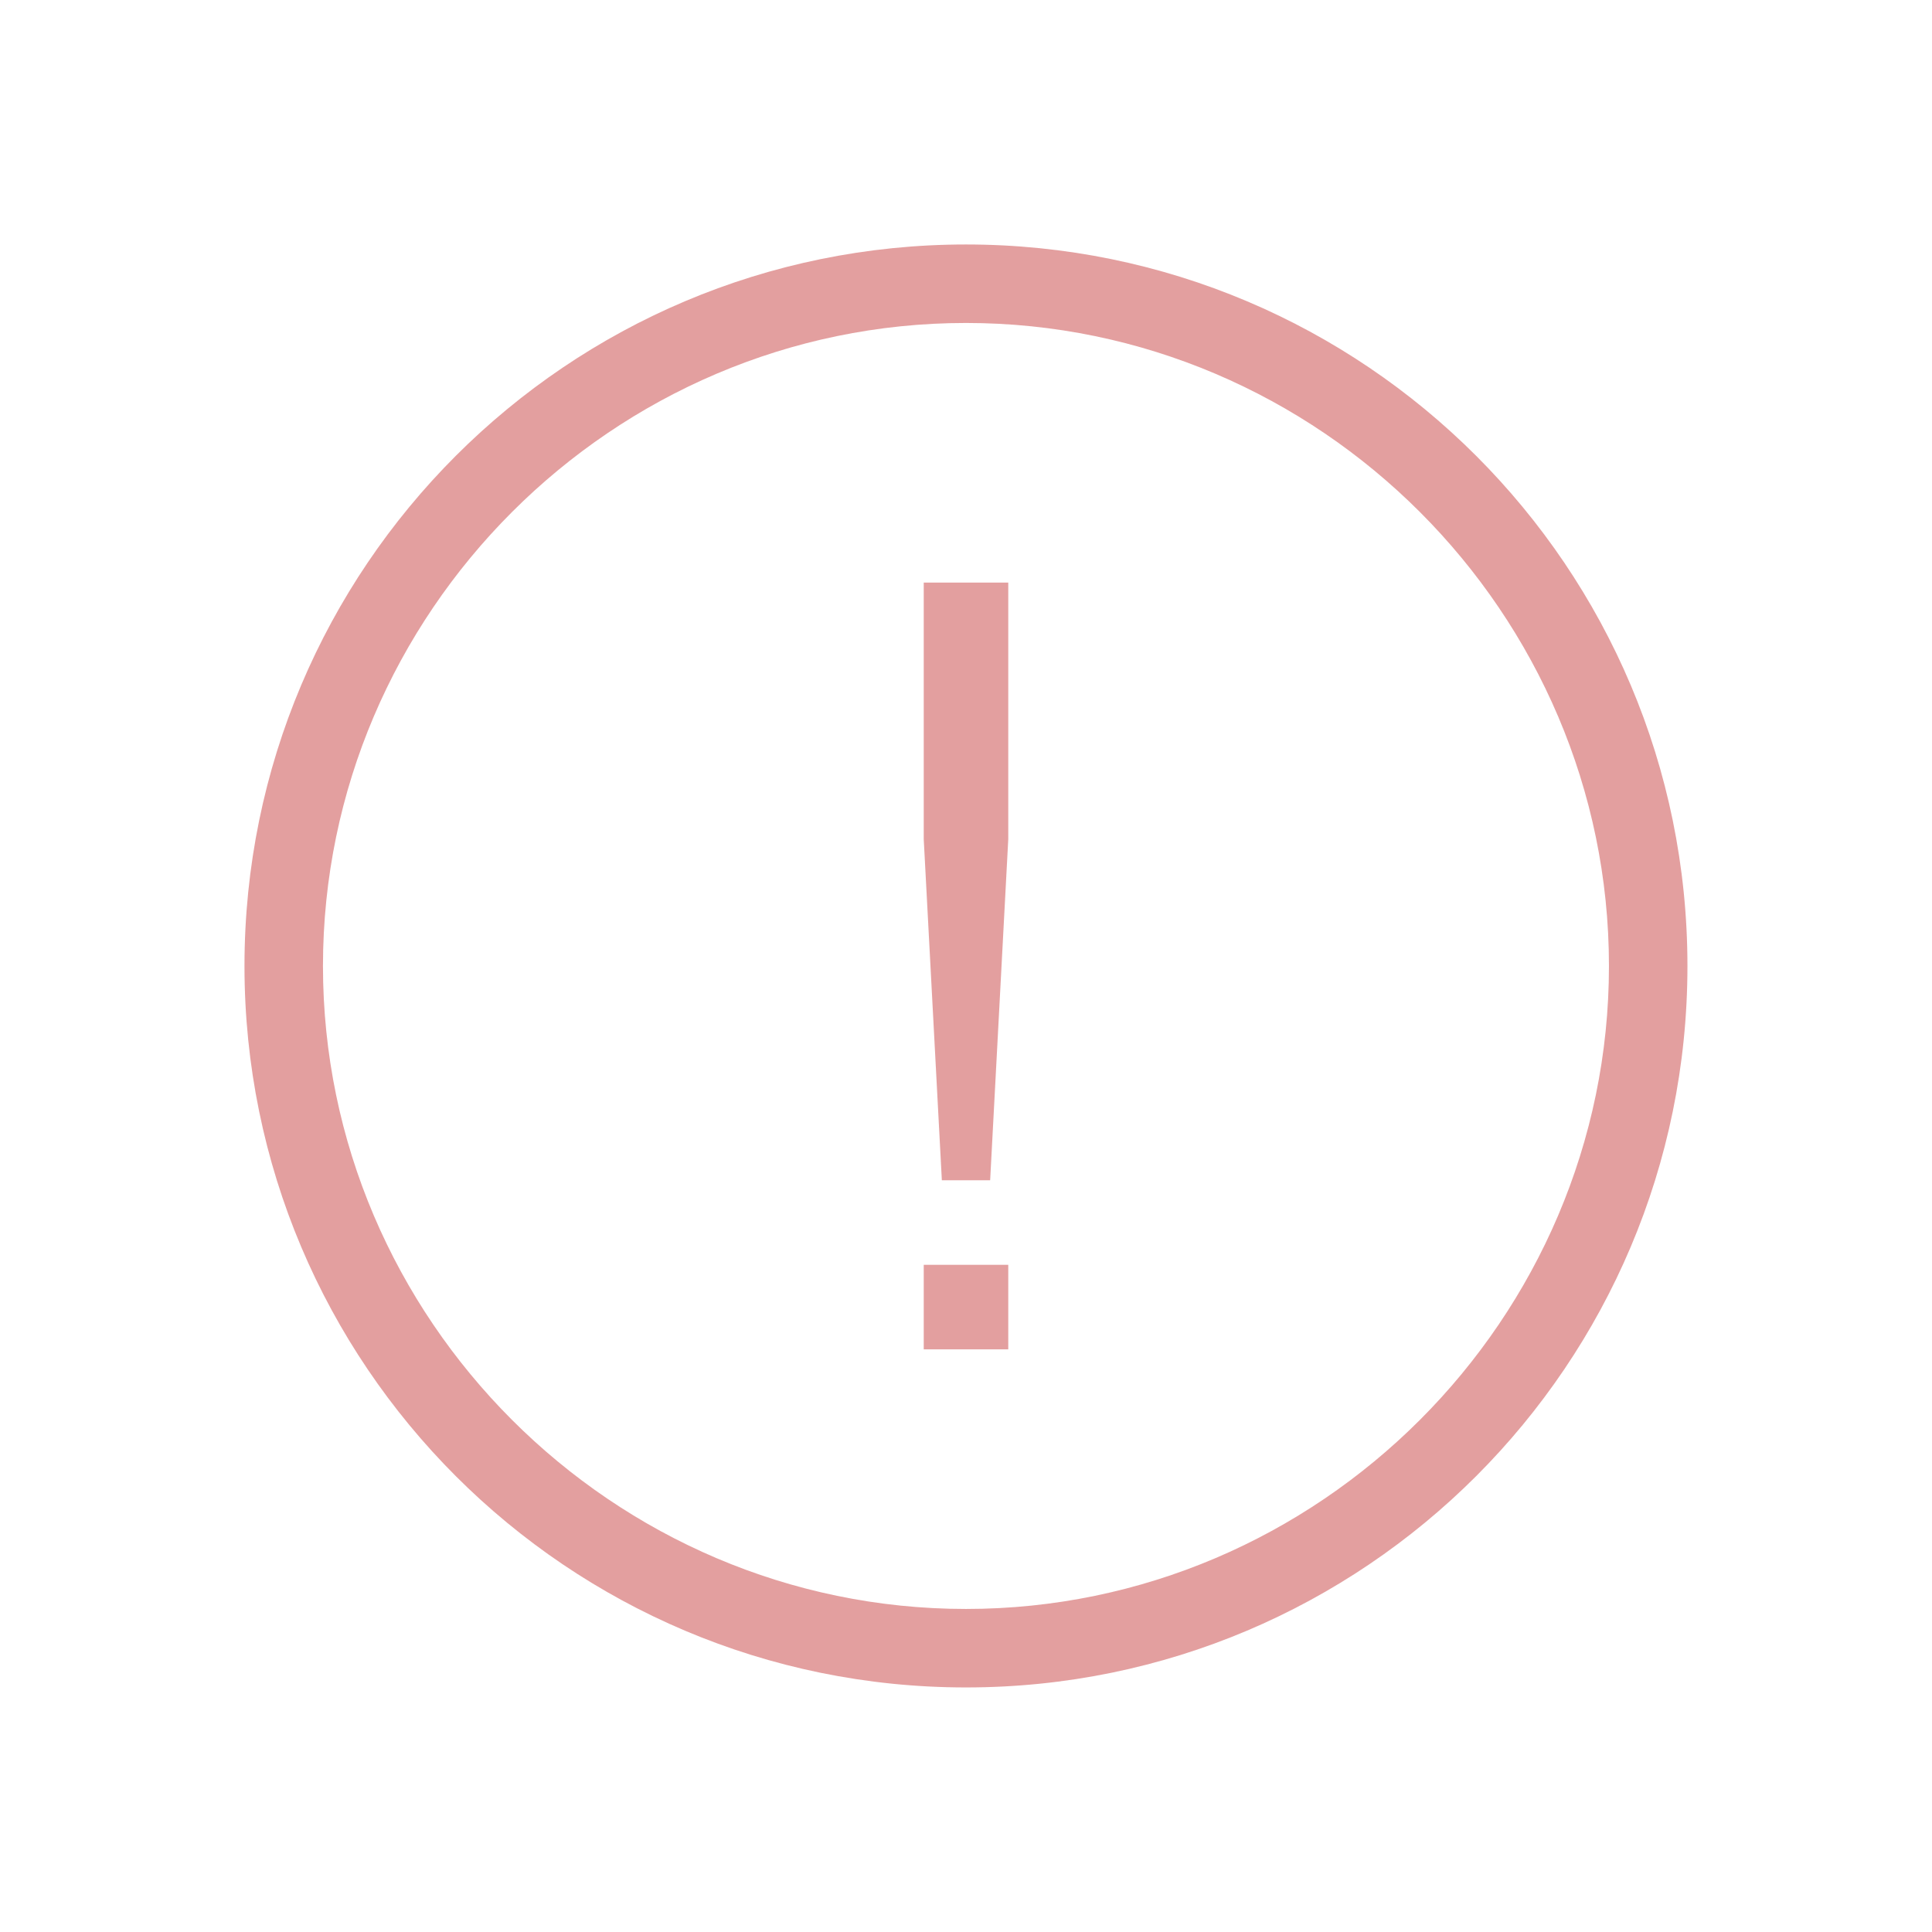 <svg width="24" height="24" viewBox="0 0 24 24" fill="none" xmlns="http://www.w3.org/2000/svg">
<path d="M12 20.962C7.05 20.962 3.037 16.95 3.037 12C3.037 7.05 7.05 3.037 12 3.037C16.95 3.037 20.962 7.05 20.962 12C20.962 16.95 16.95 20.962 12 20.962ZM12 4.012C7.612 4.012 4.012 7.612 4.012 12C4.012 16.387 7.612 19.987 12 19.987C16.387 19.987 19.987 16.387 19.987 12C19.987 7.612 16.387 4.012 12 4.012Z" fill="#C94040" fill-opacity="0.5"/>
<path d="M11.475 15.712H12.525V16.762H11.475V15.712Z" fill="#C94040" fill-opacity="0.5"/>
<path d="M12.3 14.662H11.7L11.475 10.425V7.237H12.525V10.425L12.3 14.662Z" fill="#C94040" fill-opacity="0.5"/>
</svg>
